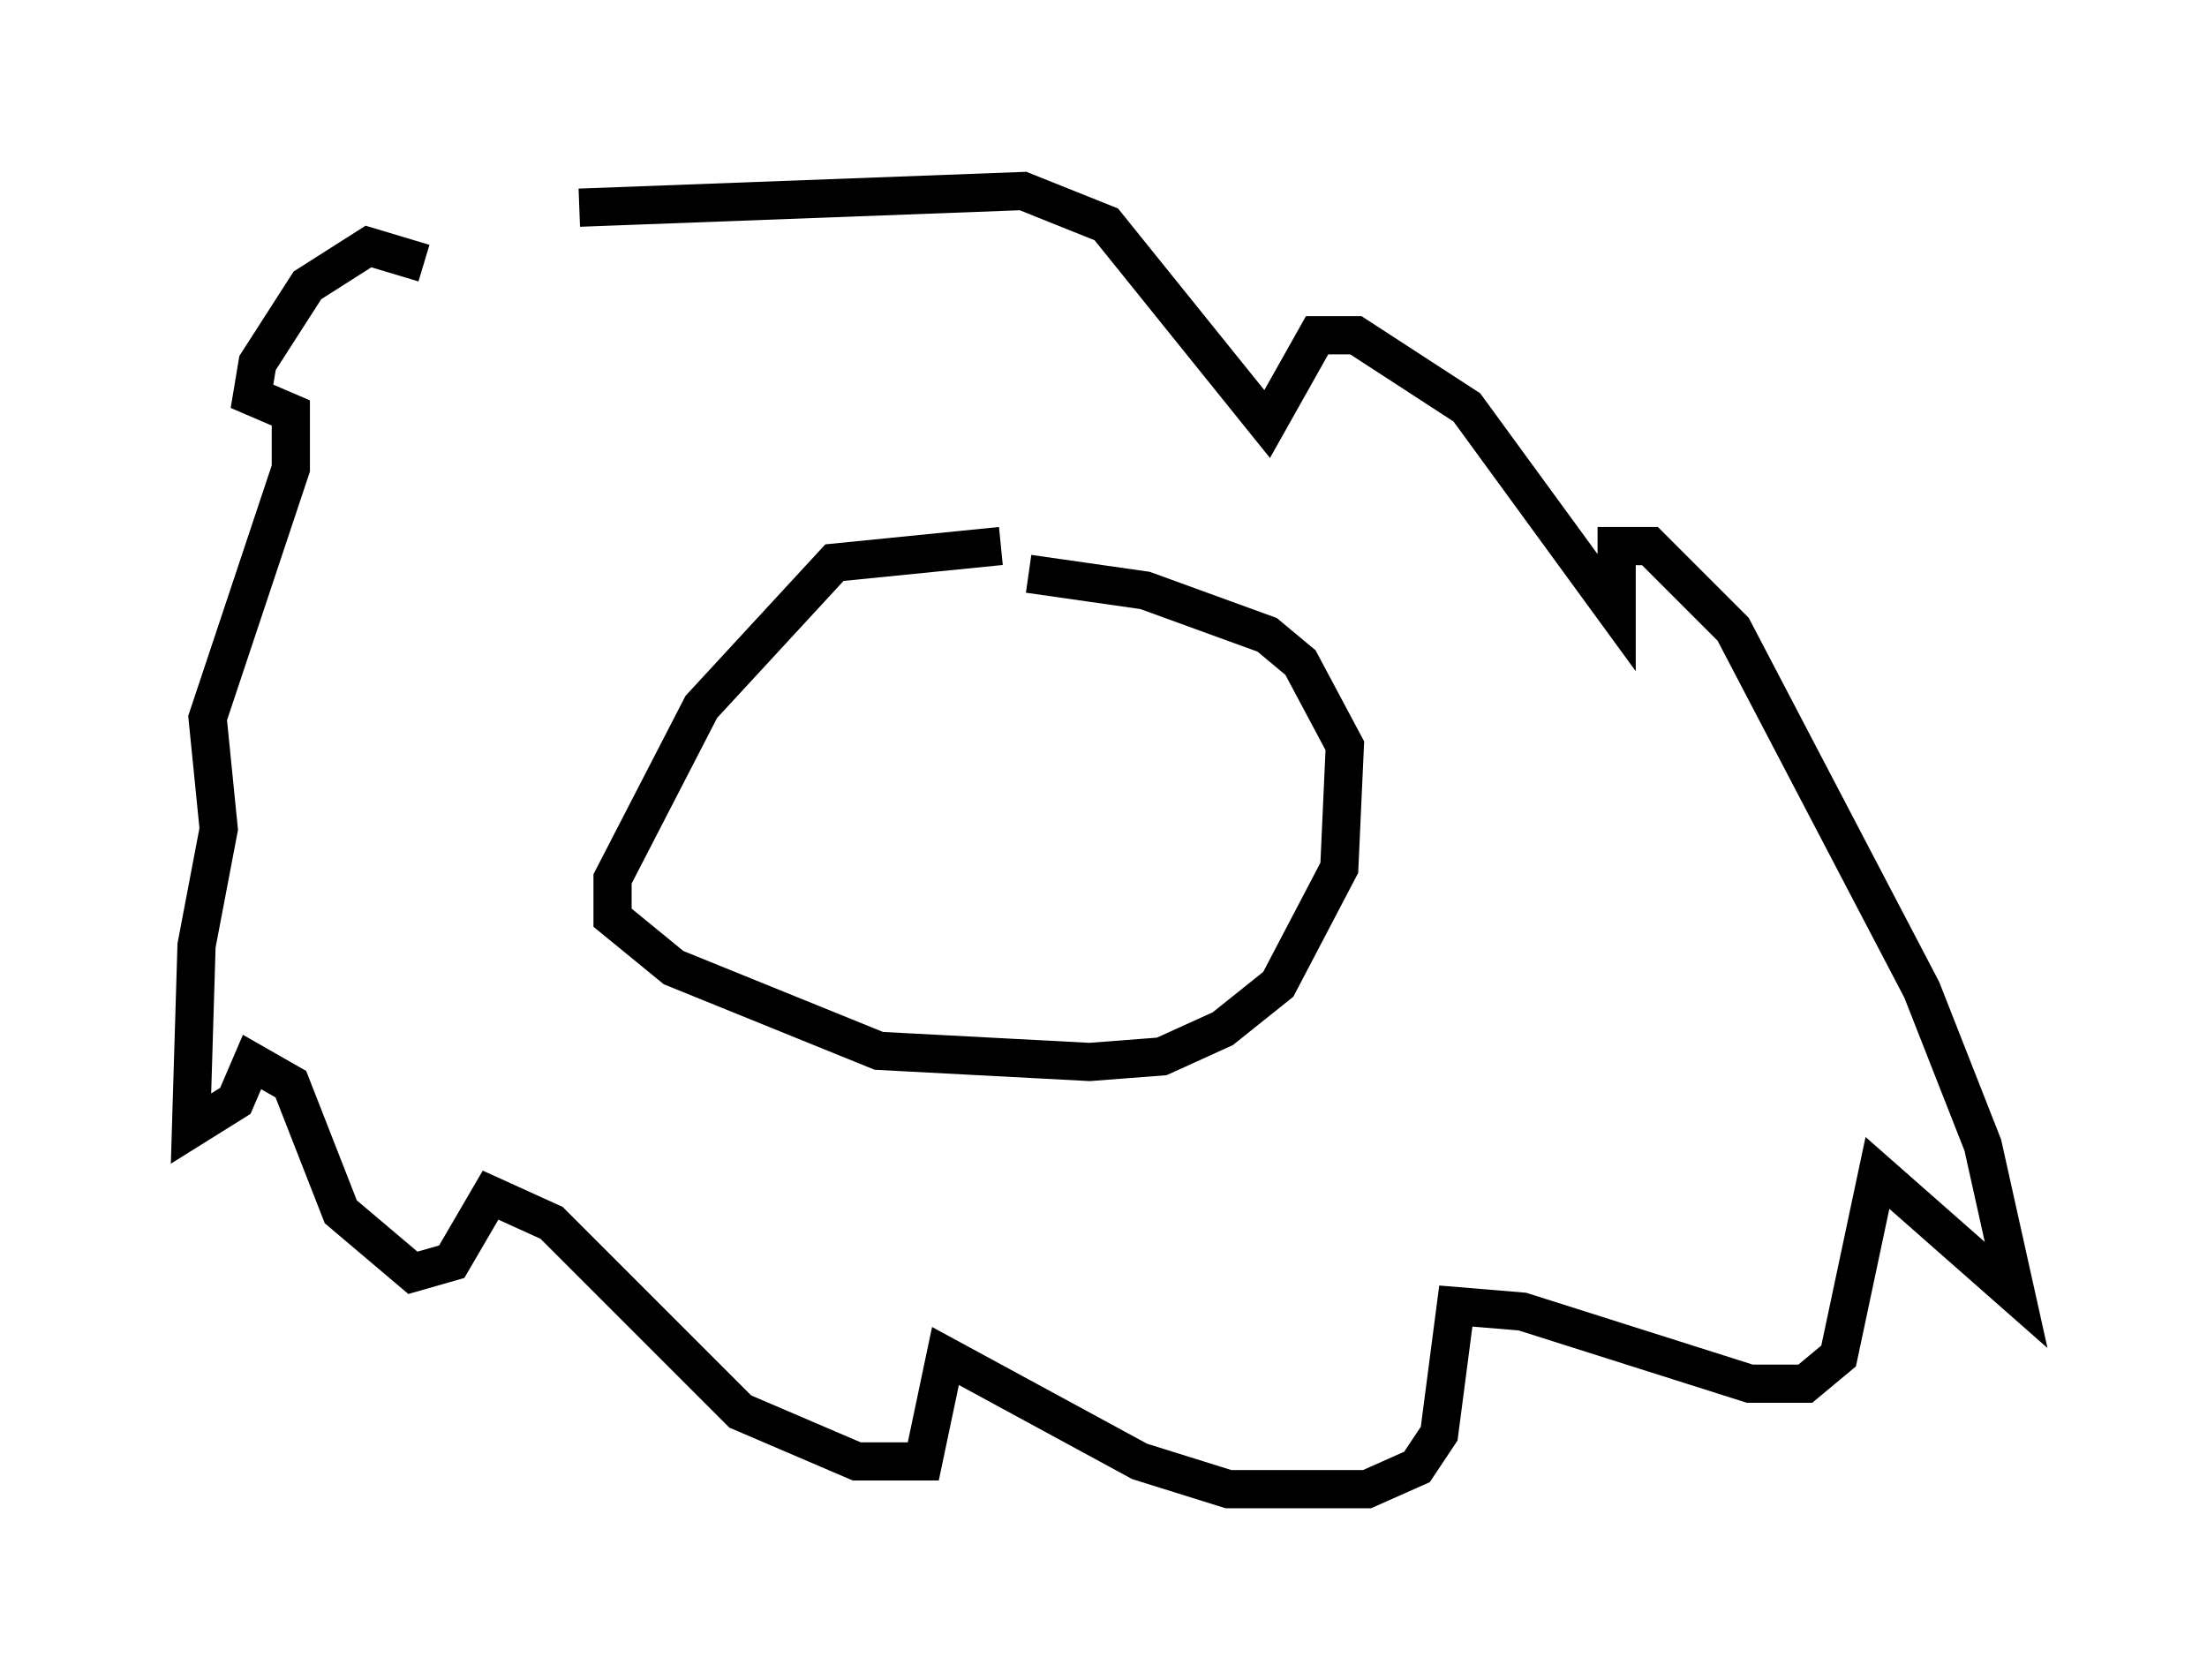 <?xml version="1.0" encoding="utf-8" ?>
<svg baseProfile="full" height="43.989" version="1.1" width="57.788" xmlns="http://www.w3.org/2000/svg" xmlns:ev="http://www.w3.org/2001/xml-events" xmlns:xlink="http://www.w3.org/1999/xlink"><defs /><rect fill="white" height="43.989" width="57.788" x="0" y="0" /><path d="M26.933, 14.877 m-0.726, -0.581 l-4.358, 0.436 -3.486, 3.777 l-2.324, 4.503 0.0, 1.017 l1.598, 1.307 5.374, 2.179 l5.52, 0.291 1.888, -0.145 l1.598, -0.726 1.453, -1.162 l1.598, -3.05 0.145, -3.196 l-1.162, -2.179 -0.872, -0.726 l-3.196, -1.162 -3.05, -0.436 m-15.832, -8.134 l-1.453, -0.436 -1.598, 1.017 l-1.307, 2.034 -0.145, 0.872 l1.017, 0.436 0.0, 1.453 l-2.179, 6.536 0.291, 2.905 l-0.581, 3.05 -0.145, 4.793 l1.162, -0.726 0.436, -1.017 l1.017, 0.581 1.307, 3.341 l1.888, 1.598 1.017, -0.291 l1.017, -1.743 1.598, 0.726 l4.939, 4.939 3.05, 1.307 l1.743, 0.0 0.581, -2.76 l5.084, 2.76 2.324, 0.726 l3.631, 0.0 1.307, -0.581 l0.581, -0.872 0.436, -3.341 l1.743, 0.145 5.955, 1.888 l1.453, 0.0 0.872, -0.726 l1.017, -4.793 3.631, 3.196 l-0.872, -3.922 -1.598, -4.067 l-4.939, -9.441 -2.179, -2.179 l-0.872, 0.0 0.0, 1.743 l-3.922, -5.374 -2.905, -1.888 l-1.017, 0.0 -1.307, 2.324 l-4.212, -5.229 -2.179, -0.872 l-11.62, 0.436 " fill="none" stroke="black" stroke-width="1" /></svg>